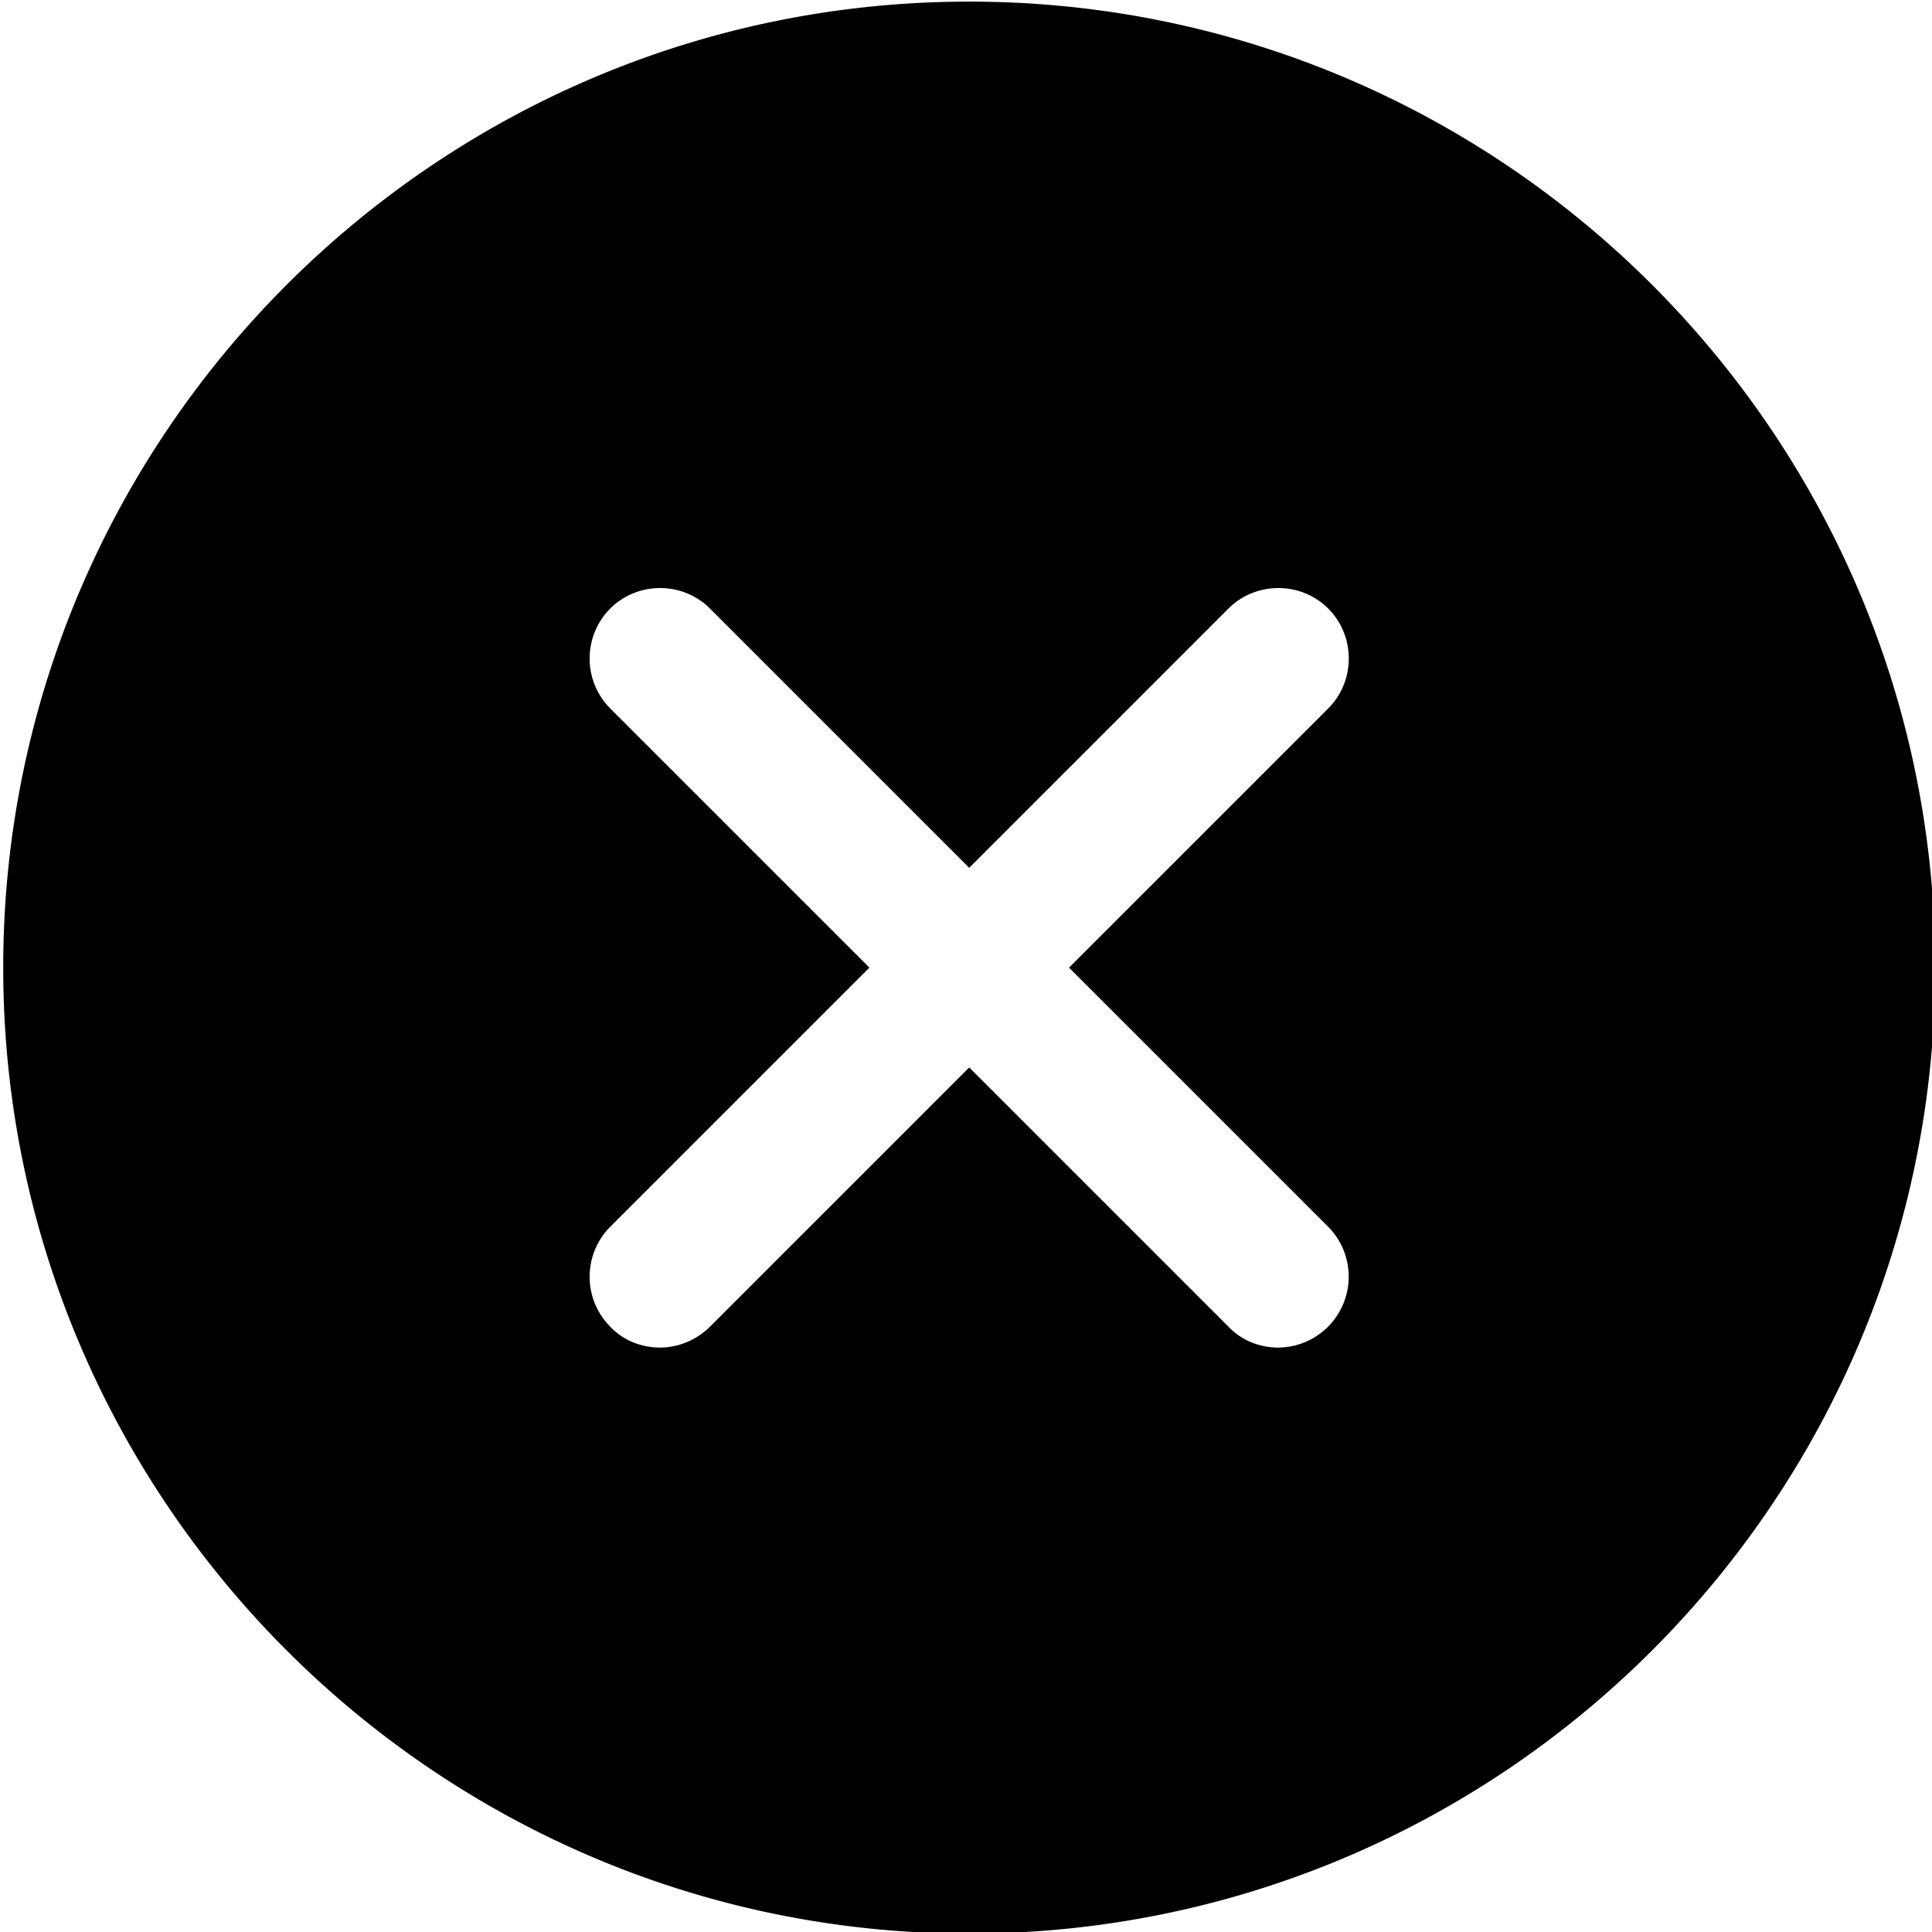 <svg viewBox="0 0 24 24" xmlns="http://www.w3.org/2000/svg">
  <path d="M12.04.02c-6.62 0-12 5.39-12 12s5.38 12 12 12 12-5.38 12-12-5.38-12-12-12m4.46 15.22a.881.881 0 0 1-.62 1.5c-.22 0-.45-.08-.62-.26l-3.22-3.22-3.22 3.22c-.17.17-.4.26-.62.26s-.45-.08-.62-.26a.88.88 0 0 1 0-1.24l3.22-3.22L7.58 8.8a.88.88 0 0 1 0-1.24c.34-.34.9-.34 1.24 0l3.22 3.22 3.22-3.22c.34-.34.9-.34 1.24 0s.34.9 0 1.24l-3.22 3.22z"/>
</svg>
